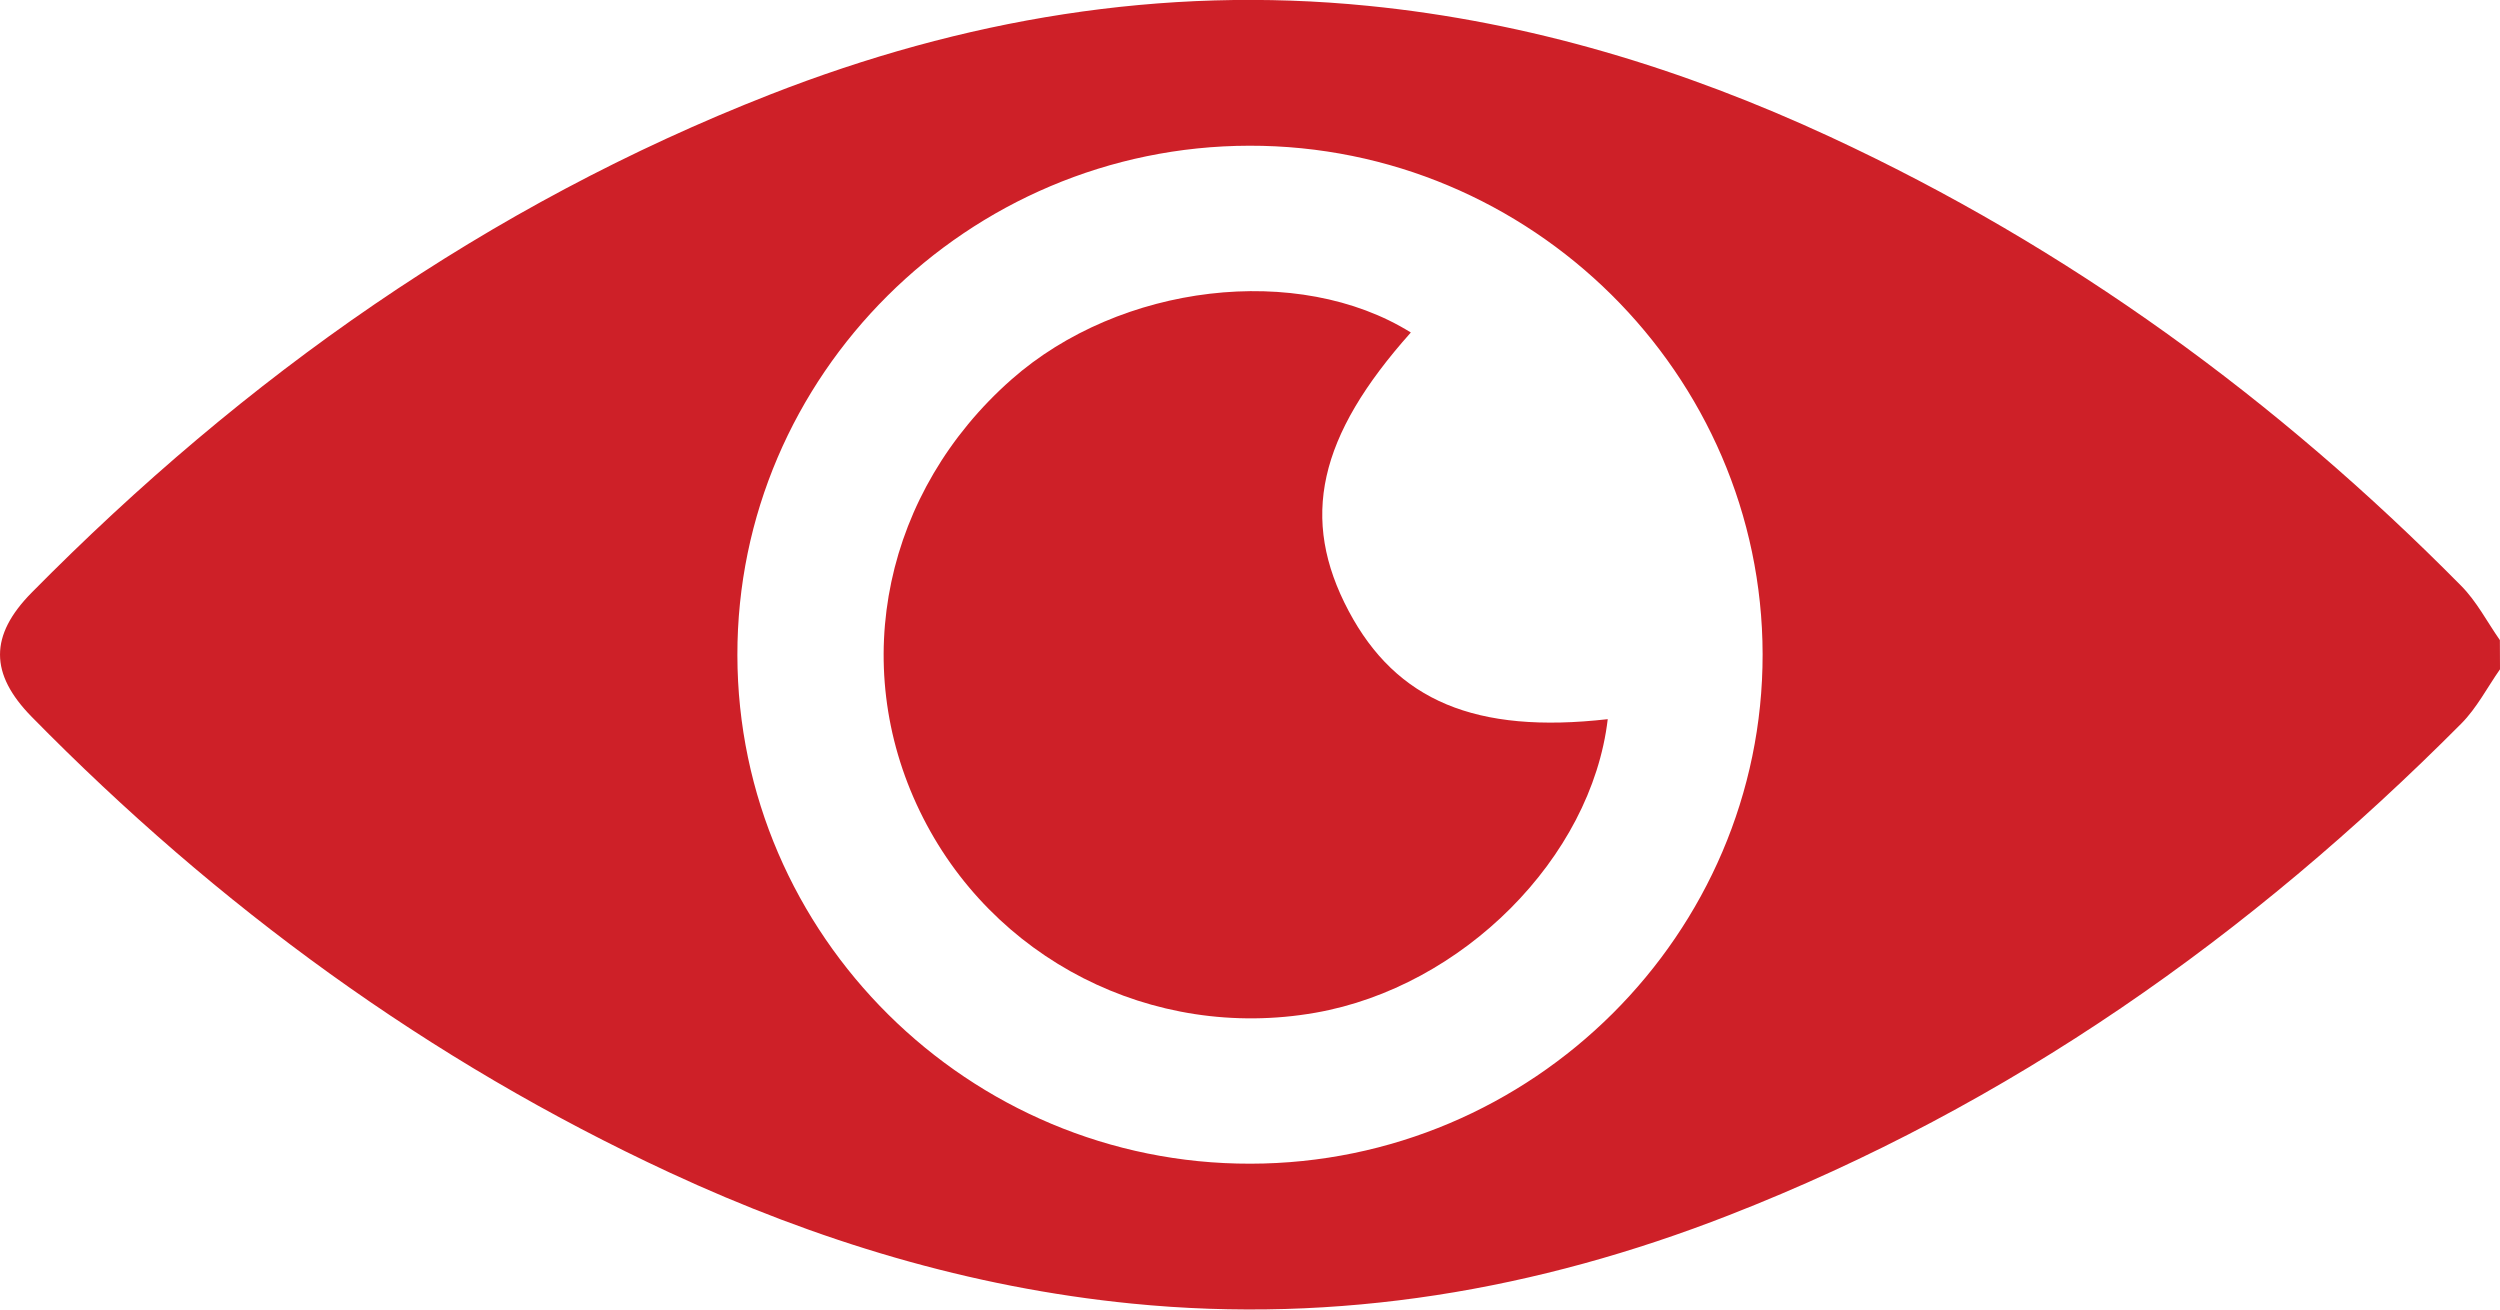 <svg width="21" height="11" viewBox="0 0 21 11" fill="none" xmlns="http://www.w3.org/2000/svg">
<g clip-path="url(#clip0_158_556)">
<path d="M21 5.622C20.893 5.775 20.805 5.947 20.675 6.078C18.902 7.861 16.882 9.287 14.525 10.207C12.913 10.837 11.242 11.123 9.507 10.95C8.148 10.815 6.858 10.422 5.626 9.85C3.599 8.909 1.826 7.61 0.266 6.021C-0.088 5.66 -0.089 5.338 0.266 4.978C2.052 3.169 4.091 1.724 6.474 0.792C8.086 0.162 9.757 -0.124 11.492 0.049C12.851 0.184 14.14 0.578 15.372 1.149C17.375 2.078 19.129 3.357 20.674 4.921C20.804 5.052 20.892 5.224 20.999 5.377C21 5.459 21 5.541 21 5.622ZM14.806 5.495C14.802 3.143 12.861 1.22 10.495 1.224C8.127 1.228 6.19 3.155 6.194 5.504C6.197 7.856 8.138 9.78 10.504 9.775C12.873 9.772 14.809 7.845 14.806 5.495Z" fill="#CE2028"/>
<path d="M13.505 6.041C13.368 7.207 12.283 8.291 11.049 8.507C9.681 8.747 8.327 8.057 7.726 6.813C7.126 5.573 7.433 4.126 8.496 3.188C9.41 2.381 10.907 2.205 11.851 2.793C11.071 3.667 10.917 4.357 11.329 5.133C11.729 5.886 12.396 6.167 13.505 6.041Z" fill="#CE2028"/>
</g>
<defs>
<clipPath id="clip0_158_556">
<rect width="21" height="11" fill="white"/>
</clipPath>
</defs>
</svg>
